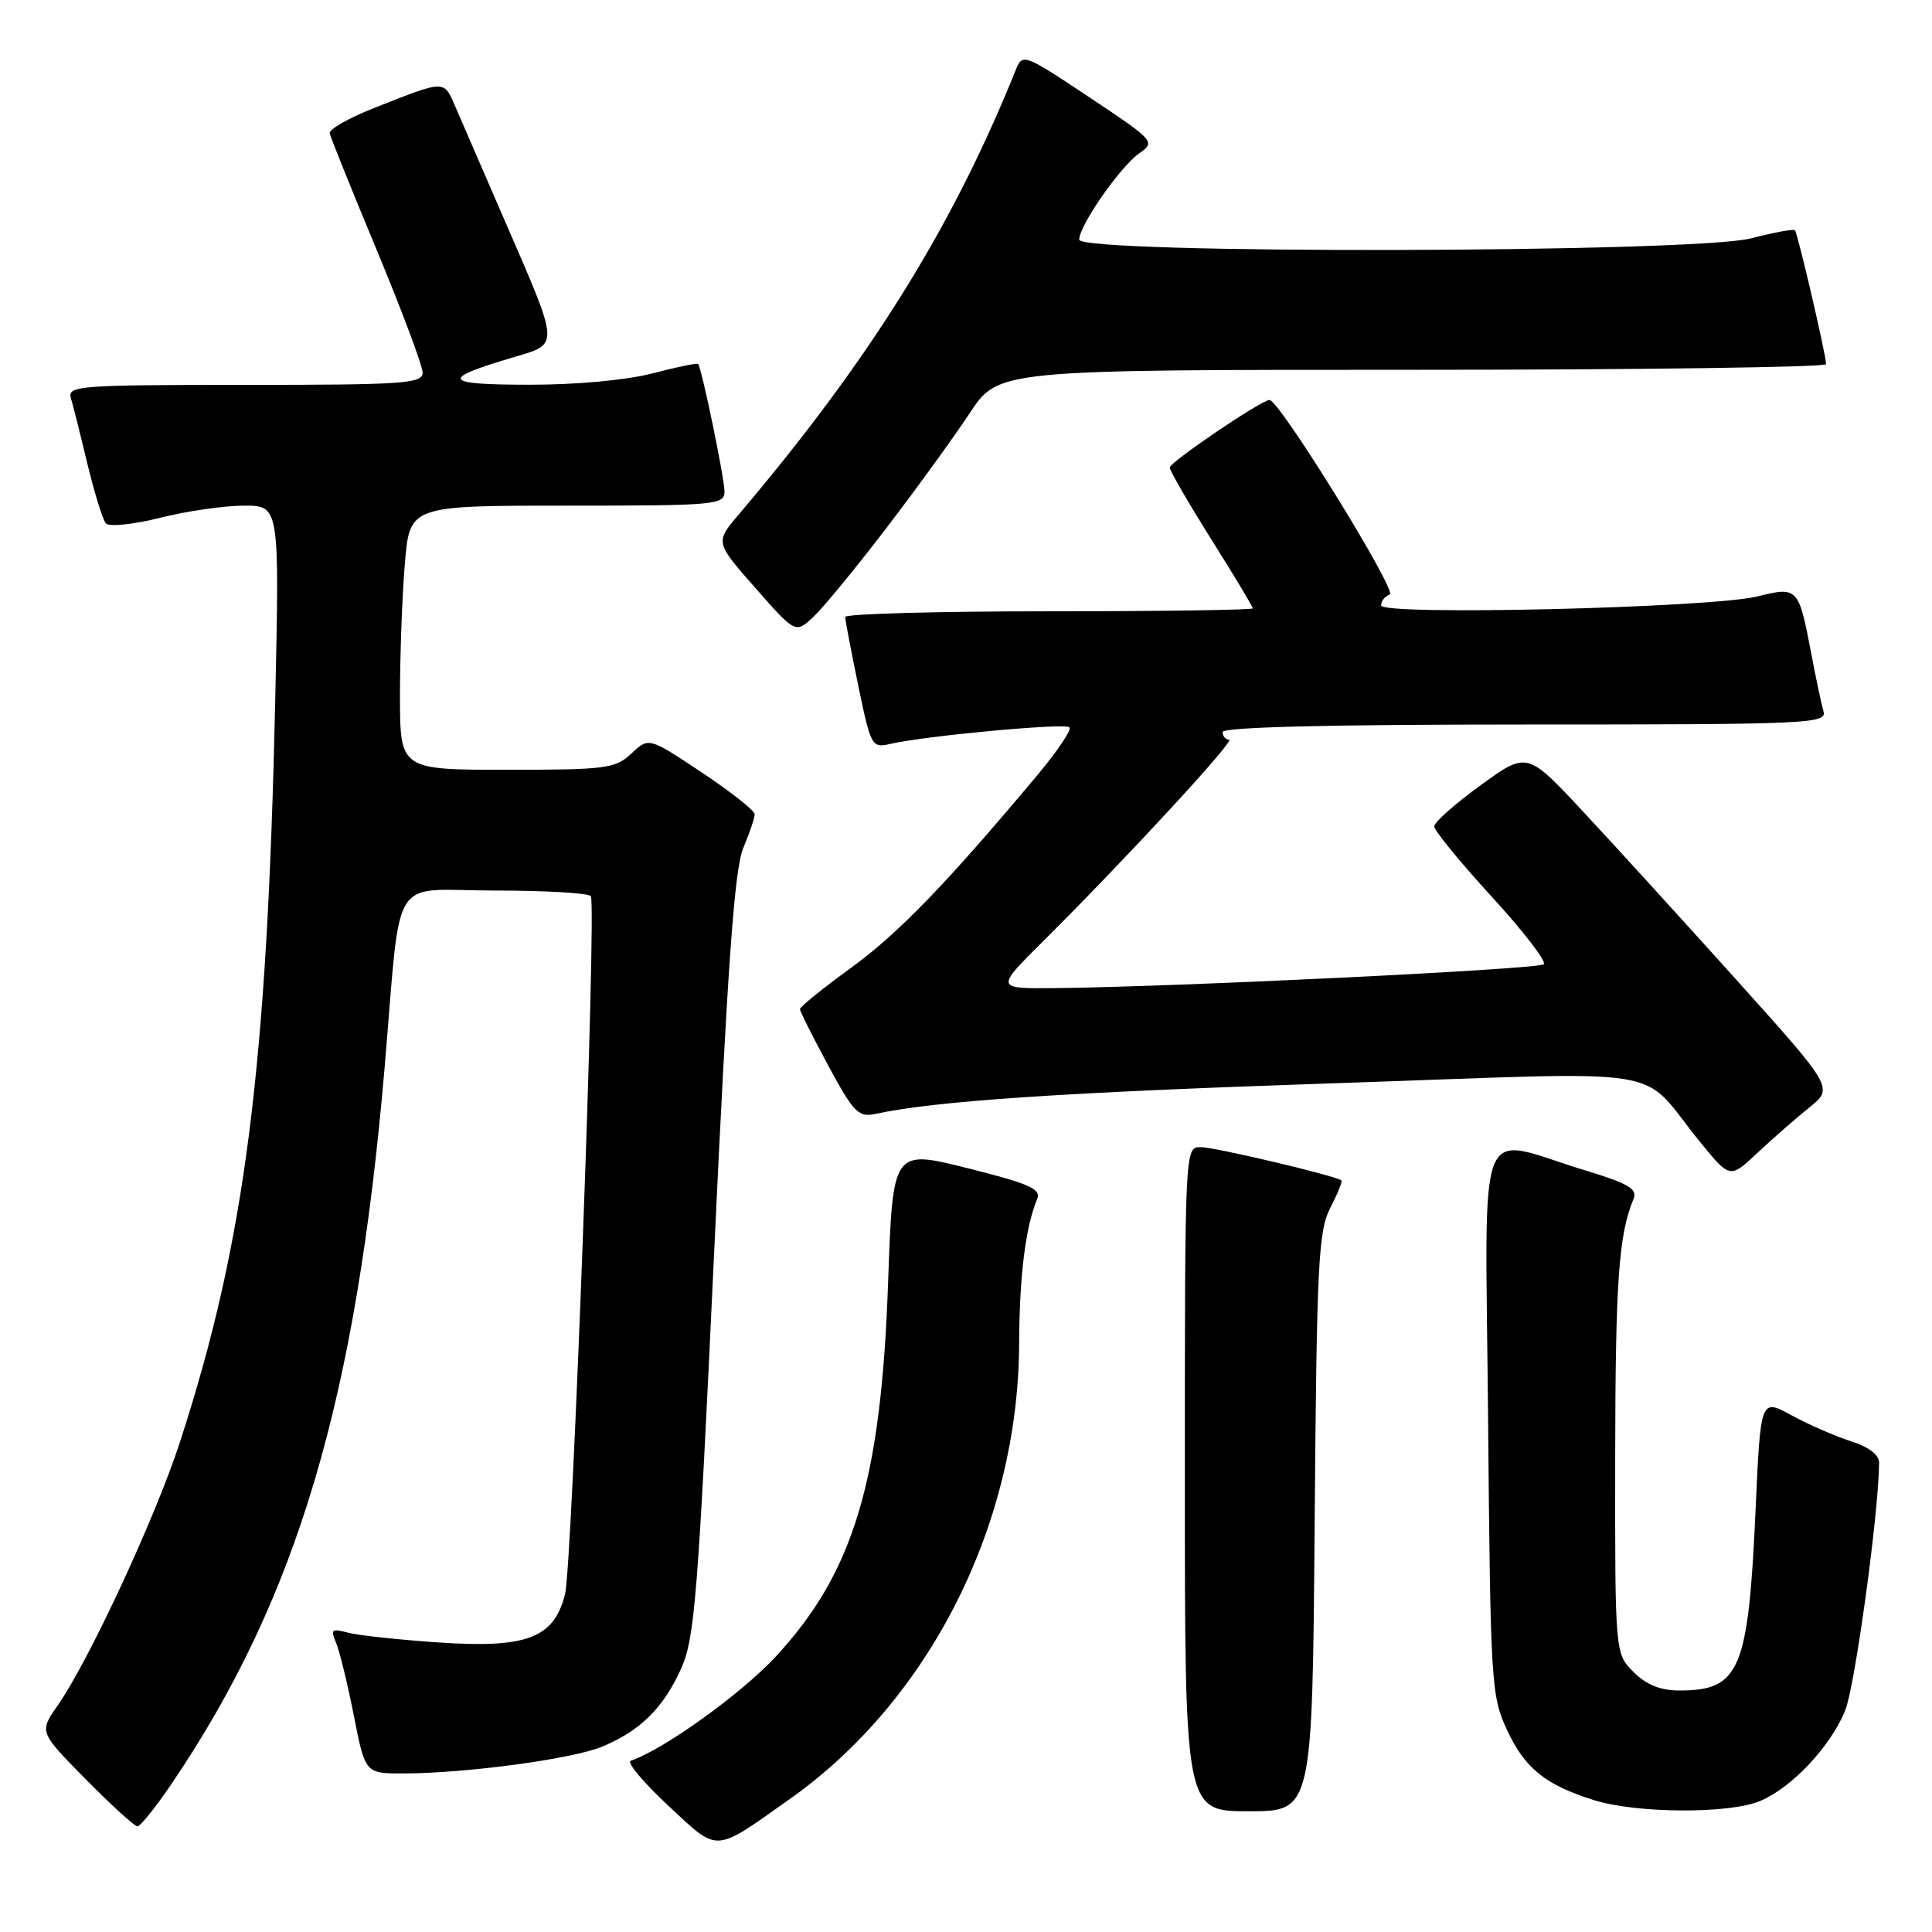 <?xml version="1.0" encoding="UTF-8" standalone="no"?>
<!DOCTYPE svg PUBLIC "-//W3C//DTD SVG 1.1//EN" "http://www.w3.org/Graphics/SVG/1.1/DTD/svg11.dtd" >
<svg xmlns="http://www.w3.org/2000/svg" xmlns:xlink="http://www.w3.org/1999/xlink" version="1.1" viewBox="0 0 256 256">
 <g >
 <path fill="currentColor"
d=" M 104.64 238.39 C 123.19 225.28 134.93 201.99 135.04 178.09 C 135.08 169.03 135.89 162.53 137.43 158.89 C 137.99 157.55 136.43 156.85 128.21 154.79 C 118.30 152.31 118.30 152.31 117.68 169.90 C 116.76 196.26 113.12 208.36 102.78 219.52 C 98.20 224.46 87.88 231.87 83.57 233.31 C 83.00 233.50 85.23 236.16 88.52 239.23 C 95.30 245.55 94.46 245.59 104.64 238.39 Z  M 22.81 236.25 C 39.37 211.77 47.19 185.46 50.96 141.50 C 53.23 115.06 51.41 118.00 65.51 118.00 C 72.32 118.00 78.07 118.34 78.29 118.75 C 79.06 120.14 75.83 207.46 74.87 211.24 C 73.40 217.07 69.83 218.43 58.04 217.63 C 52.79 217.27 47.41 216.69 46.08 216.33 C 43.98 215.76 43.77 215.93 44.50 217.59 C 44.96 218.64 46.03 222.99 46.87 227.25 C 48.39 235.00 48.39 235.00 53.45 234.99 C 61.75 234.98 75.90 233.07 79.82 231.43 C 84.85 229.33 87.92 226.29 90.27 221.06 C 92.05 217.09 92.51 211.34 94.61 166.33 C 96.41 127.83 97.32 115.17 98.48 112.39 C 99.32 110.39 100.00 108.36 100.00 107.89 C 100.00 107.41 96.84 104.92 92.98 102.35 C 85.97 97.68 85.97 97.68 83.67 99.84 C 81.54 101.84 80.34 102.00 67.19 102.00 C 53.00 102.00 53.00 102.00 53.00 92.15 C 53.00 86.73 53.29 78.86 53.65 74.65 C 54.29 67.00 54.29 67.00 75.15 67.00 C 94.88 67.00 96.00 66.90 96.00 65.12 C 96.00 63.37 92.99 48.83 92.51 48.23 C 92.38 48.07 89.65 48.64 86.43 49.48 C 82.95 50.38 76.31 50.99 70.04 50.98 C 58.68 50.97 58.24 50.25 67.83 47.40 C 74.22 45.50 74.26 46.26 66.87 29.21 C 64.07 22.77 61.15 16.01 60.36 14.19 C 58.78 10.54 59.13 10.54 49.47 14.35 C 46.19 15.65 43.58 17.14 43.69 17.66 C 43.79 18.19 46.60 25.17 49.94 33.18 C 53.27 41.20 56.00 48.48 56.00 49.38 C 56.00 50.83 53.51 51.00 32.43 51.00 C 10.45 51.00 8.90 51.12 9.39 52.75 C 9.68 53.71 10.67 57.65 11.59 61.50 C 12.52 65.35 13.62 68.89 14.04 69.36 C 14.47 69.83 17.70 69.49 21.22 68.61 C 24.74 67.72 29.74 67.00 32.33 67.00 C 37.03 67.00 37.03 67.00 36.47 92.75 C 35.40 141.65 32.48 164.47 23.87 191.00 C 20.64 200.98 11.79 220.05 7.63 226.00 C 5.19 229.50 5.19 229.50 11.35 235.75 C 14.73 239.18 17.82 241.99 18.21 242.00 C 18.60 242.00 20.68 239.41 22.81 236.25 Z  M 174.20 201.75 C 174.47 167.63 174.69 163.13 176.25 160.09 C 177.22 158.21 177.89 156.56 177.75 156.42 C 177.16 155.83 160.99 152.00 159.08 152.00 C 157.00 152.00 157.00 152.08 157.00 196.00 C 157.00 240.00 157.00 240.00 165.45 240.00 C 173.89 240.00 173.89 240.00 174.20 201.75 Z  M 233.28 238.62 C 237.47 236.82 242.49 231.48 244.48 226.70 C 245.77 223.61 248.95 200.45 248.99 193.83 C 249.00 192.77 247.62 191.72 245.25 190.97 C 243.19 190.31 239.65 188.77 237.40 187.54 C 233.29 185.30 233.29 185.30 232.63 199.90 C 231.67 221.34 230.55 224.00 222.52 224.00 C 220.02 224.00 218.15 223.25 216.45 221.55 C 214.00 219.09 214.00 219.09 214.02 193.30 C 214.05 169.76 214.48 163.61 216.45 158.87 C 217.00 157.54 215.80 156.83 210.10 155.10 C 195.29 150.60 196.82 146.70 197.18 188.11 C 197.49 222.91 197.59 224.70 199.66 229.17 C 202.03 234.30 204.76 236.51 211.22 238.53 C 216.91 240.31 229.24 240.36 233.28 238.62 Z  M 239.73 146.76 C 242.96 144.16 242.96 144.16 230.08 129.83 C 222.99 121.95 213.86 111.92 209.77 107.54 C 202.35 99.58 202.35 99.58 196.20 104.04 C 192.82 106.49 190.05 108.95 190.04 109.50 C 190.04 110.05 193.46 114.23 197.64 118.79 C 201.82 123.35 204.94 127.39 204.56 127.77 C 203.90 128.43 155.69 130.78 139.70 130.93 C 131.90 131.00 131.90 131.00 138.20 124.74 C 149.14 113.86 163.78 98.00 162.87 98.00 C 162.39 98.00 162.00 97.55 162.00 97.00 C 162.00 96.35 176.02 96.00 202.07 96.00 C 239.75 96.00 242.10 95.90 241.62 94.25 C 241.34 93.29 240.59 89.75 239.96 86.39 C 238.34 77.87 238.18 77.70 232.91 79.02 C 226.79 80.55 183.00 81.60 183.00 80.22 C 183.00 79.64 183.52 78.99 184.15 78.78 C 185.23 78.42 169.52 53.00 168.22 53.00 C 167.14 53.00 155.00 61.23 155.00 61.96 C 155.00 62.37 157.47 66.64 160.50 71.46 C 163.53 76.27 166.00 80.39 166.00 80.61 C 166.00 80.82 153.85 81.00 139.00 81.00 C 124.15 81.00 112.00 81.34 112.00 81.75 C 111.99 82.16 112.77 86.25 113.72 90.82 C 115.39 98.91 115.52 99.13 117.97 98.57 C 122.66 97.49 141.11 95.78 141.70 96.37 C 142.02 96.69 140.11 99.55 137.44 102.73 C 125.34 117.17 119.05 123.67 112.77 128.24 C 109.05 130.94 106.00 133.41 106.00 133.71 C 106.00 134.01 107.69 137.38 109.75 141.20 C 113.12 147.43 113.75 148.08 116.00 147.60 C 123.96 145.87 140.98 144.74 177.00 143.53 C 222.97 141.99 216.81 140.98 225.37 151.44 C 229.24 156.17 229.24 156.17 232.87 152.76 C 234.87 150.89 237.95 148.19 239.73 146.76 Z  M 117.43 70.00 C 121.42 64.78 126.40 57.91 128.49 54.75 C 132.28 49.00 132.28 49.00 187.14 49.00 C 217.31 49.00 241.99 48.66 241.97 48.25 C 241.93 46.90 238.19 30.86 237.84 30.51 C 237.65 30.32 235.04 30.80 232.03 31.58 C 224.50 33.53 143.00 33.69 143.00 31.75 C 143.01 29.87 148.42 22.10 150.95 20.32 C 153.13 18.79 153.02 18.67 144.33 12.88 C 135.68 7.12 135.48 7.05 134.60 9.25 C 126.20 30.13 115.27 47.68 97.88 68.18 C 94.76 71.86 94.76 71.86 100.09 77.91 C 105.41 83.96 105.41 83.96 107.79 81.73 C 109.10 80.50 113.43 75.22 117.43 70.00 Z "/>
</g>
</svg>